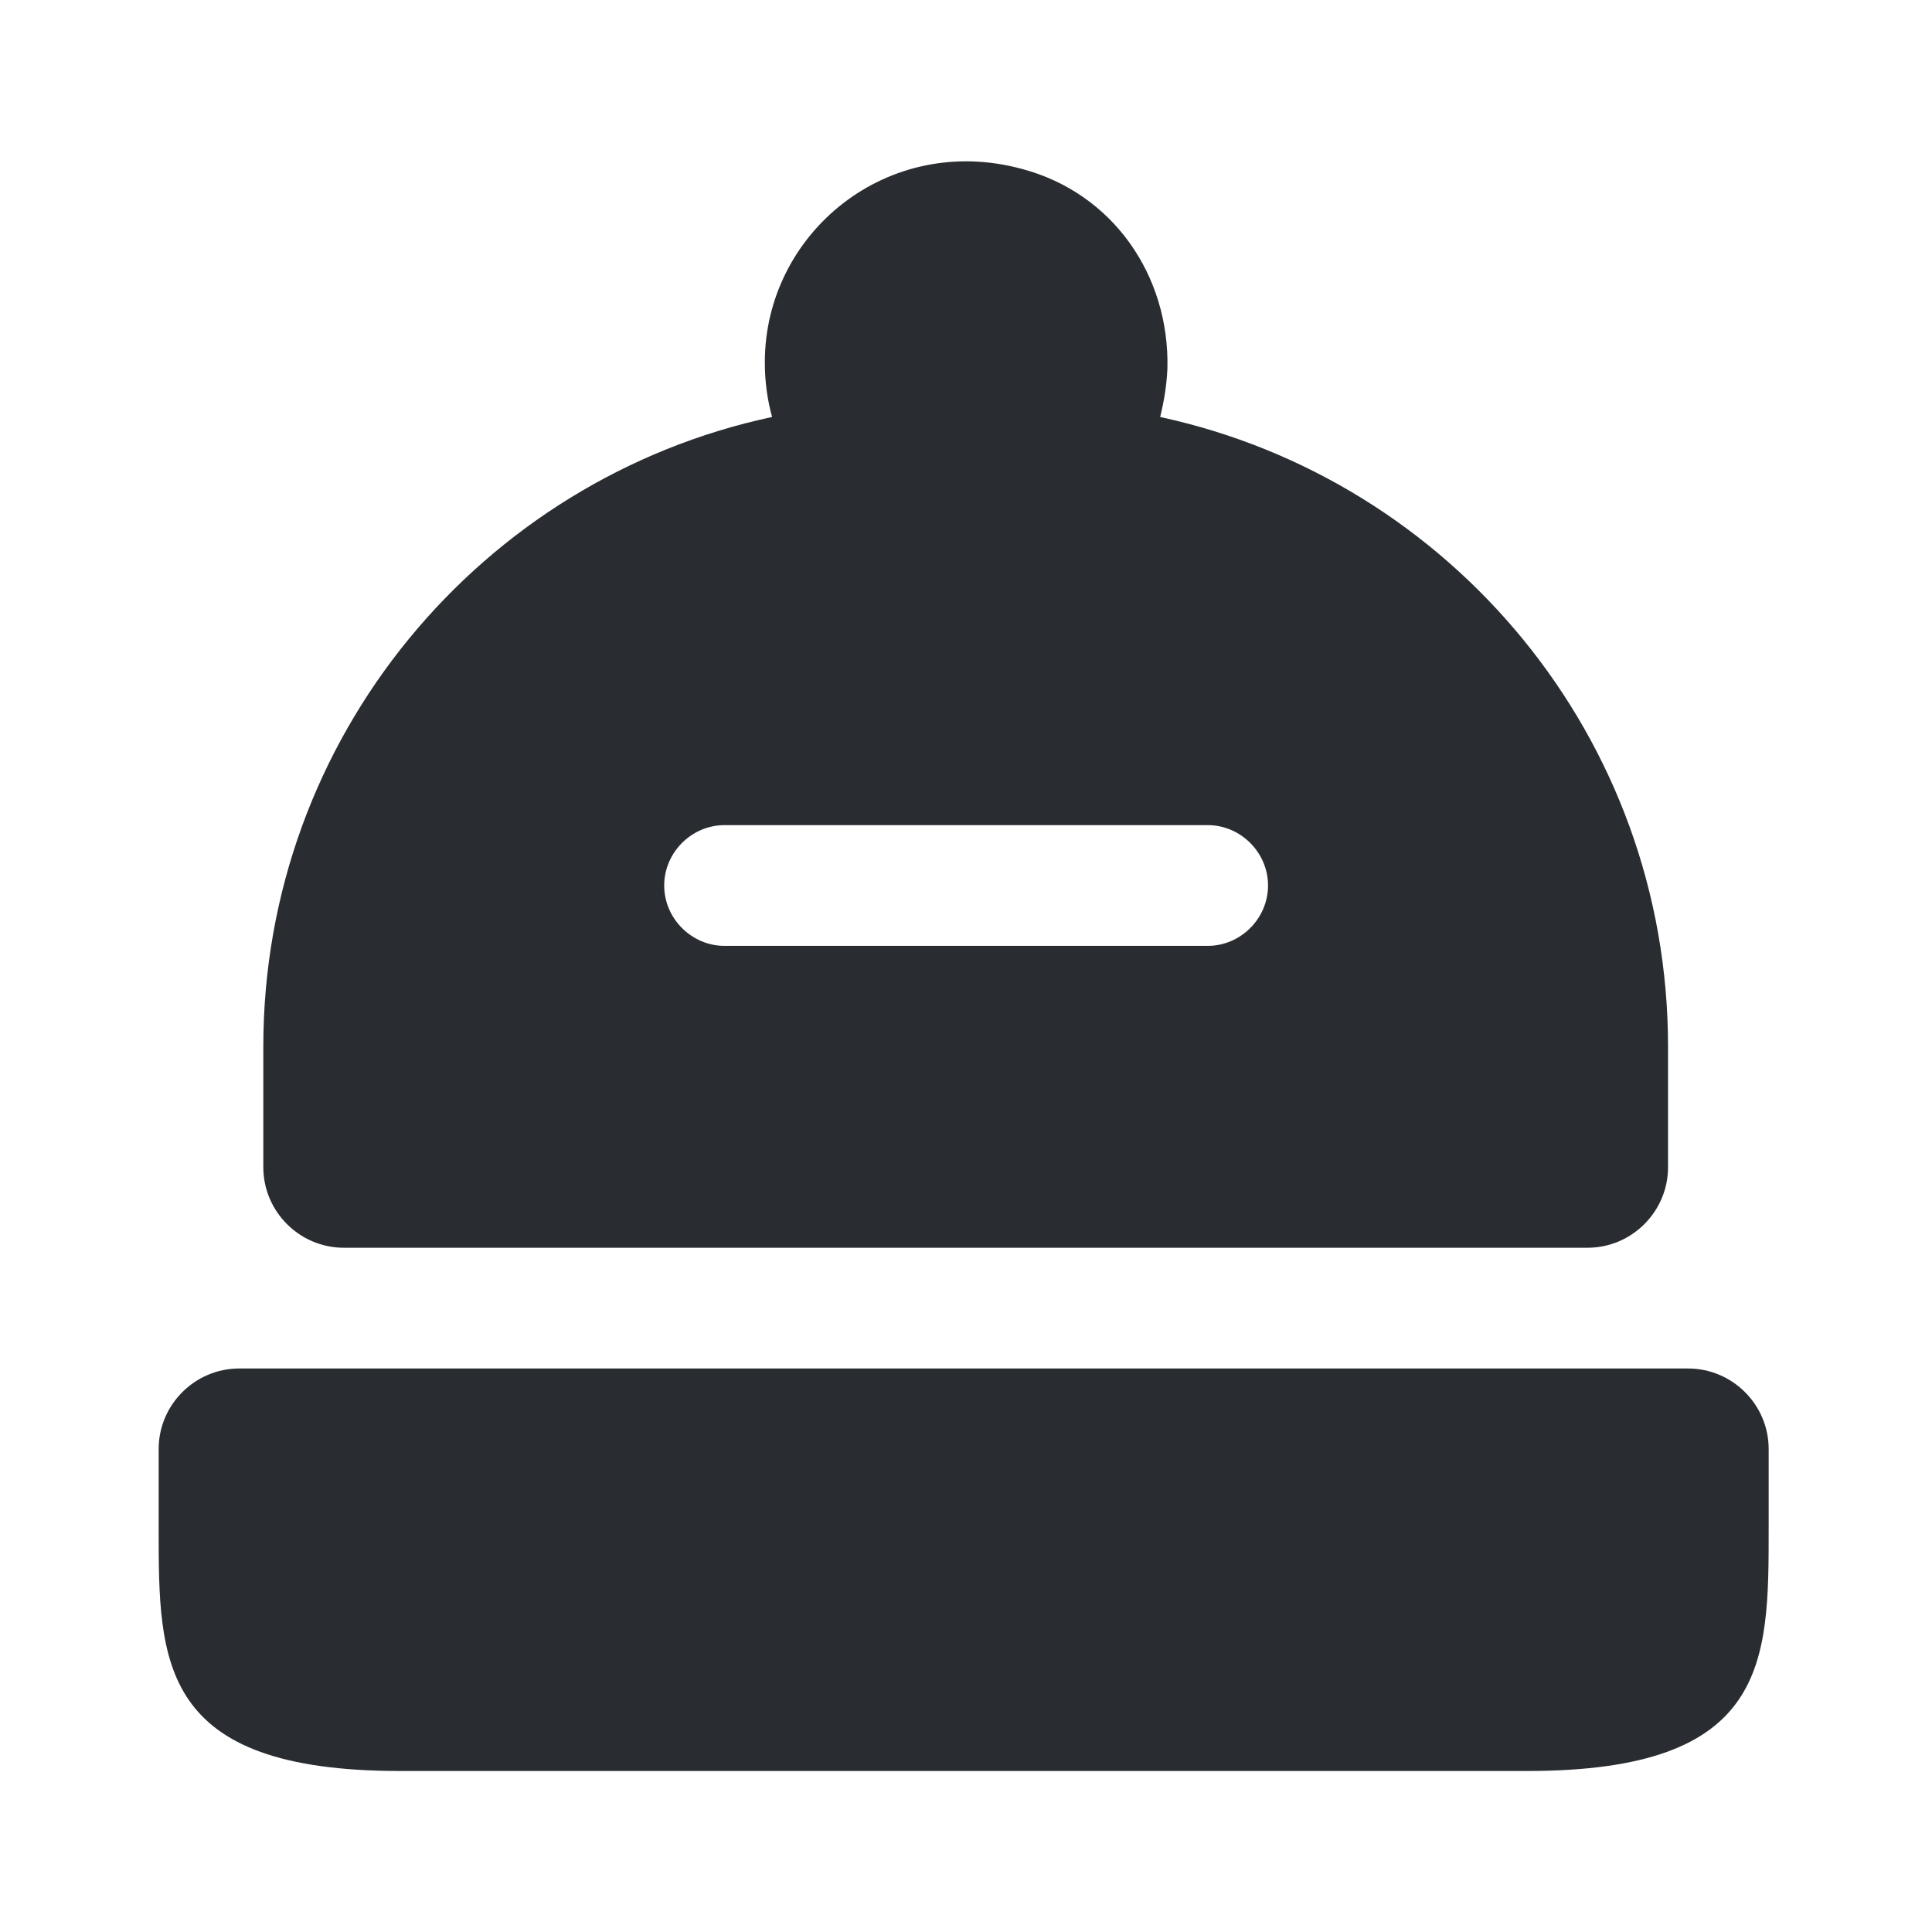 <svg width="24" height="24" viewBox="0 0 24 24" fill="none" xmlns="http://www.w3.org/2000/svg">
<path d="M21.971 18V19C21.971 20.65 21.971 22 18.971 22H4.971C1.971 22 1.971 20.65 1.971 19V18C1.971 17.45 2.421 17 2.971 17H20.971C21.521 17 21.971 17.45 21.971 18Z" fill="#292D32"/>
<path d="M14.412 5.18C14.461 4.98 14.492 4.79 14.502 4.58C14.531 3.42 13.822 2.4 12.701 2.1C11.021 1.64 9.501 2.9 9.501 4.5C9.501 4.74 9.531 4.96 9.591 5.18C5.981 5.95 3.271 9.16 3.271 13V14.5C3.271 15.05 3.721 15.5 4.271 15.5H19.721C20.271 15.5 20.721 15.05 20.721 14.5V13C20.721 9.16 18.021 5.96 14.412 5.18ZM15.002 11.75H9.001C8.591 11.75 8.251 11.41 8.251 11C8.251 10.59 8.591 10.25 9.001 10.25H15.002C15.412 10.25 15.752 10.59 15.752 11C15.752 11.41 15.412 11.75 15.002 11.75Z" fill="#292D32"/>
</svg>
